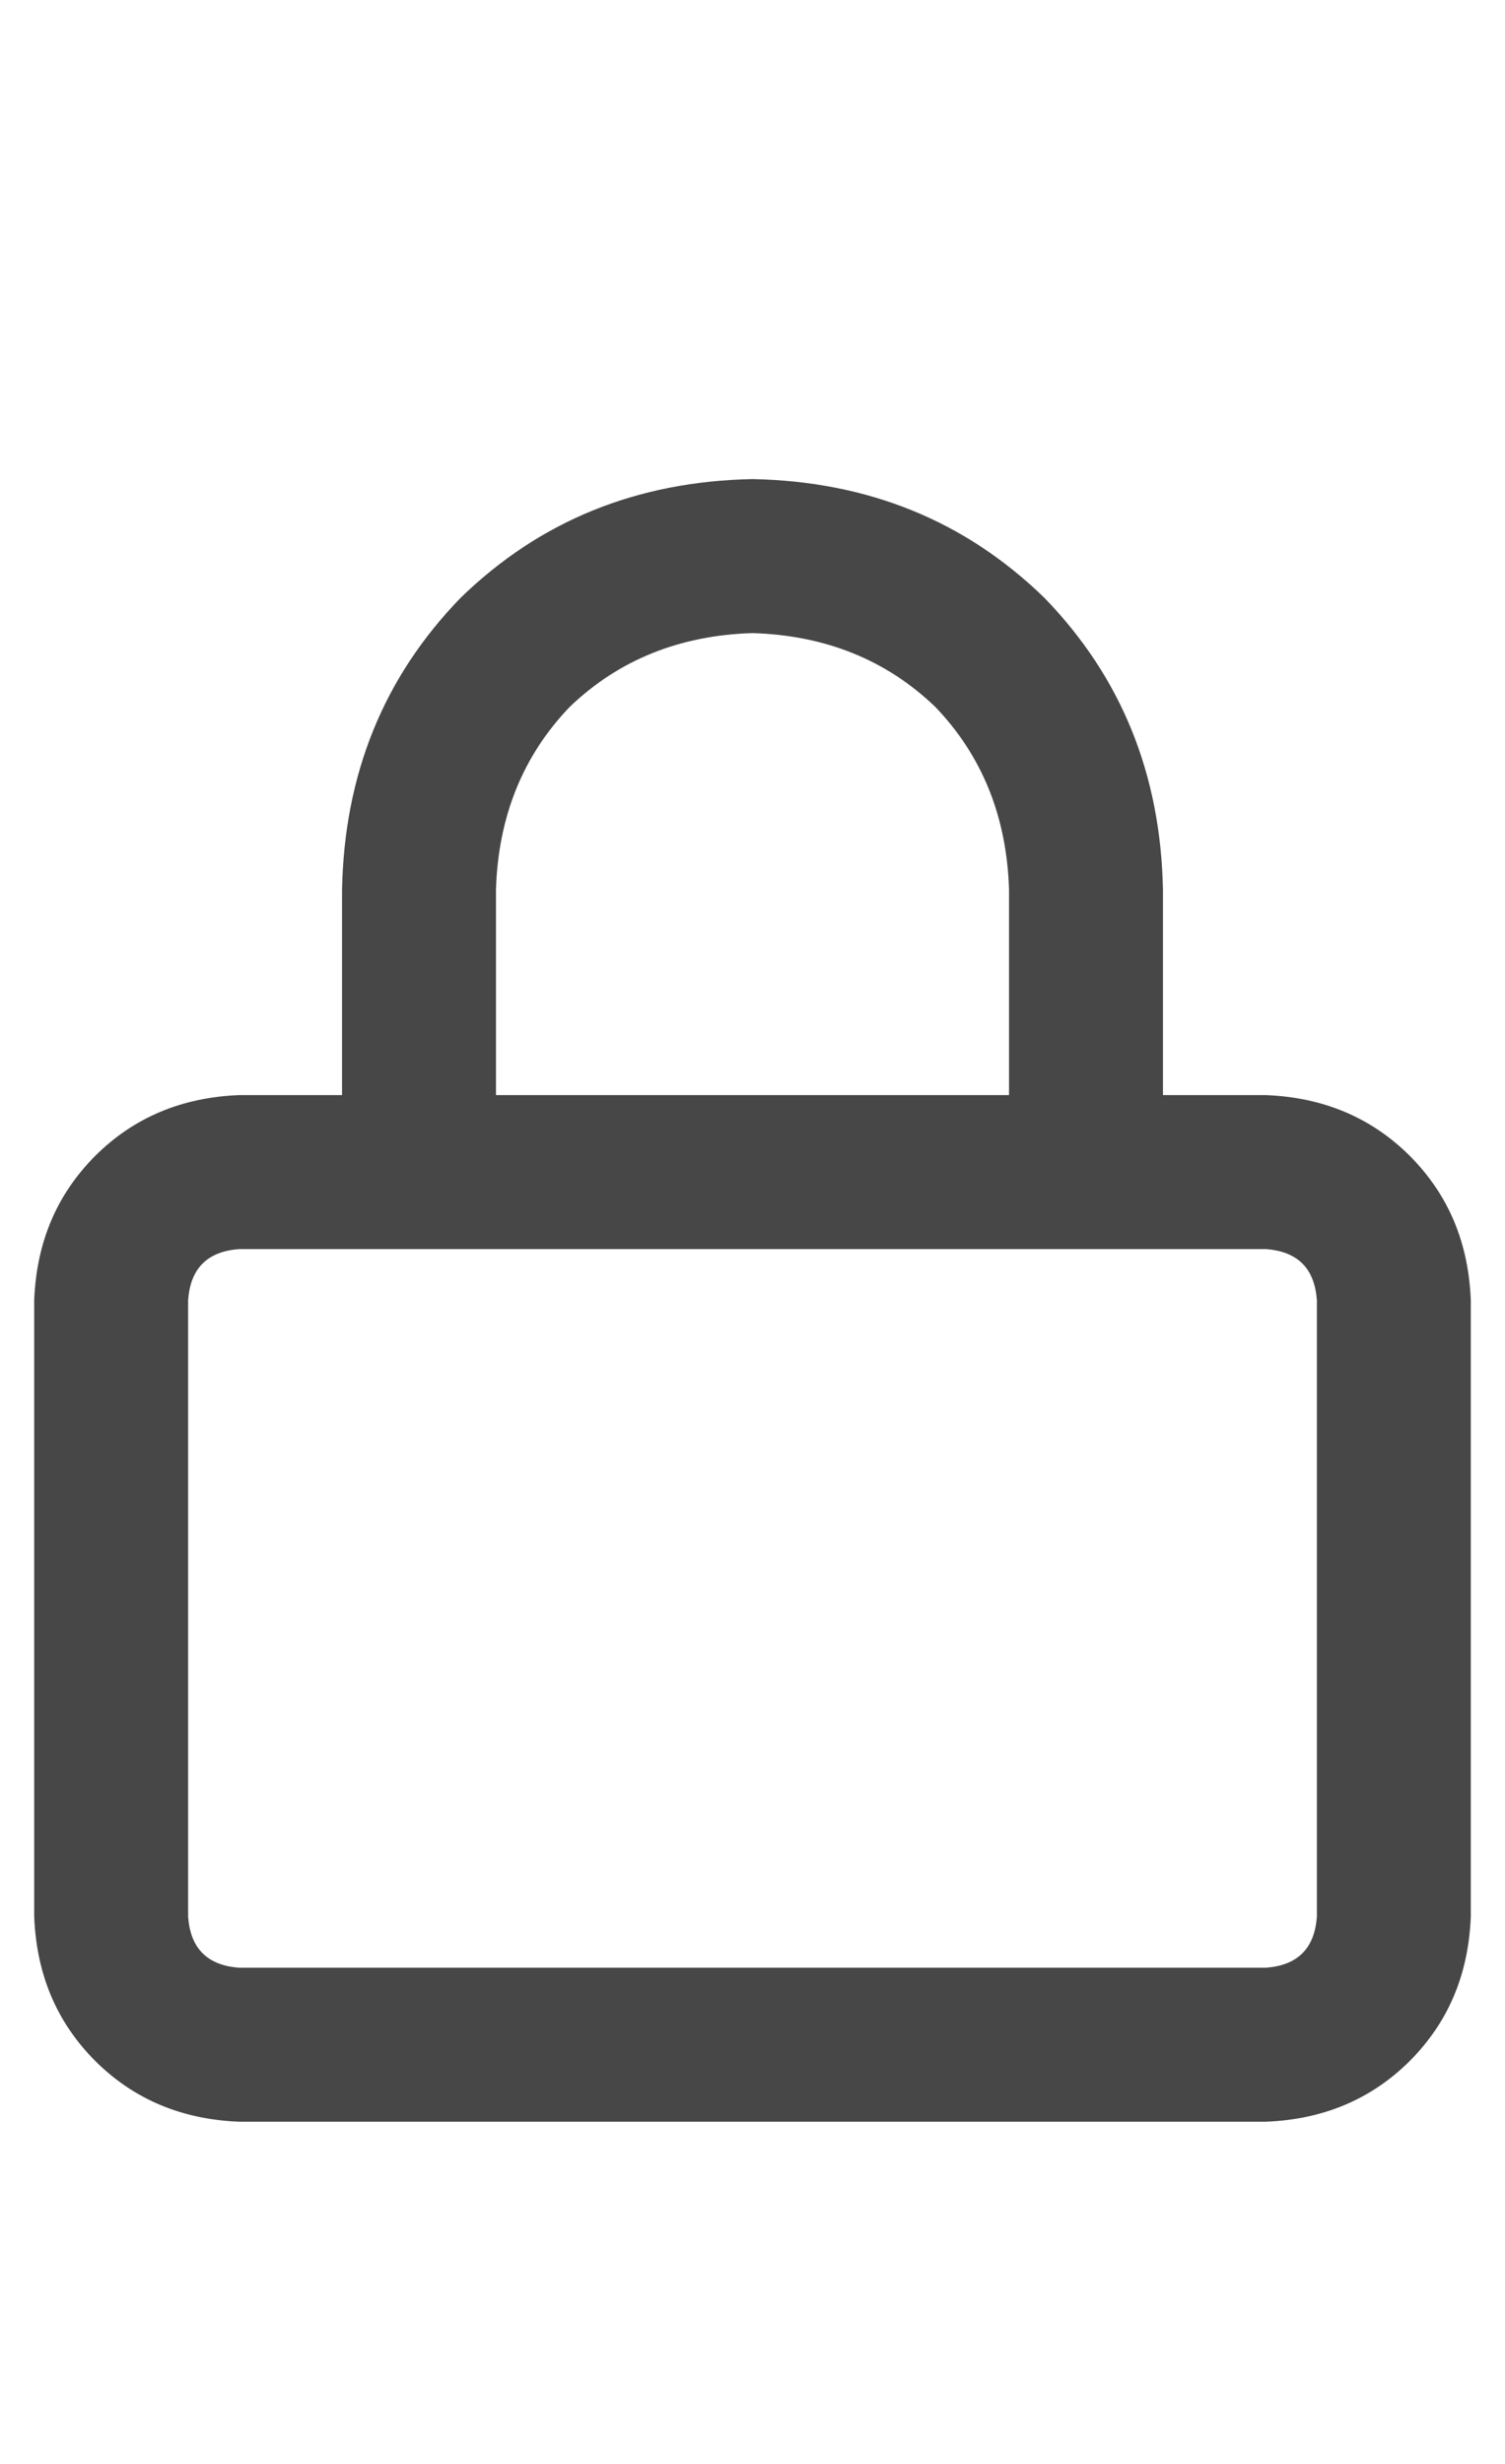 <svg width="11" height="18" viewBox="0 0 11 18" fill="none" xmlns="http://www.w3.org/2000/svg">
<g id="label-paired / caption / lock-caption / bold" clip-path="url(#clip0_1731_1577)">
<path id="icon" d="M3.625 6.5V8H7.375V6.5C7.359 5.969 7.18 5.523 6.836 5.164C6.477 4.82 6.031 4.641 5.5 4.625C4.969 4.641 4.523 4.82 4.164 5.164C3.82 5.523 3.641 5.969 3.625 6.5ZM2.5 8V6.5C2.516 5.656 2.805 4.945 3.367 4.367C3.945 3.805 4.656 3.516 5.5 3.5C6.344 3.516 7.055 3.805 7.633 4.367C8.195 4.945 8.484 5.656 8.5 6.5V8H9.25C9.672 8.016 10.023 8.164 10.305 8.445C10.586 8.727 10.734 9.078 10.75 9.5V14C10.734 14.422 10.586 14.773 10.305 15.055C10.023 15.336 9.672 15.484 9.25 15.5H1.75C1.328 15.484 0.977 15.336 0.695 15.055C0.414 14.773 0.266 14.422 0.25 14V9.5C0.266 9.078 0.414 8.727 0.695 8.445C0.977 8.164 1.328 8.016 1.75 8H2.5ZM1.375 9.5V14C1.391 14.234 1.516 14.359 1.75 14.375H9.25C9.484 14.359 9.609 14.234 9.625 14V9.5C9.609 9.266 9.484 9.141 9.25 9.125H1.75C1.516 9.141 1.391 9.266 1.375 9.5Z" fill="black" fill-opacity="0.72"/>
</g>
<defs>
<clipPath id="clip0_1731_1577">
<rect width="11" height="18" fill="white"/>
</clipPath>
</defs>
</svg>

